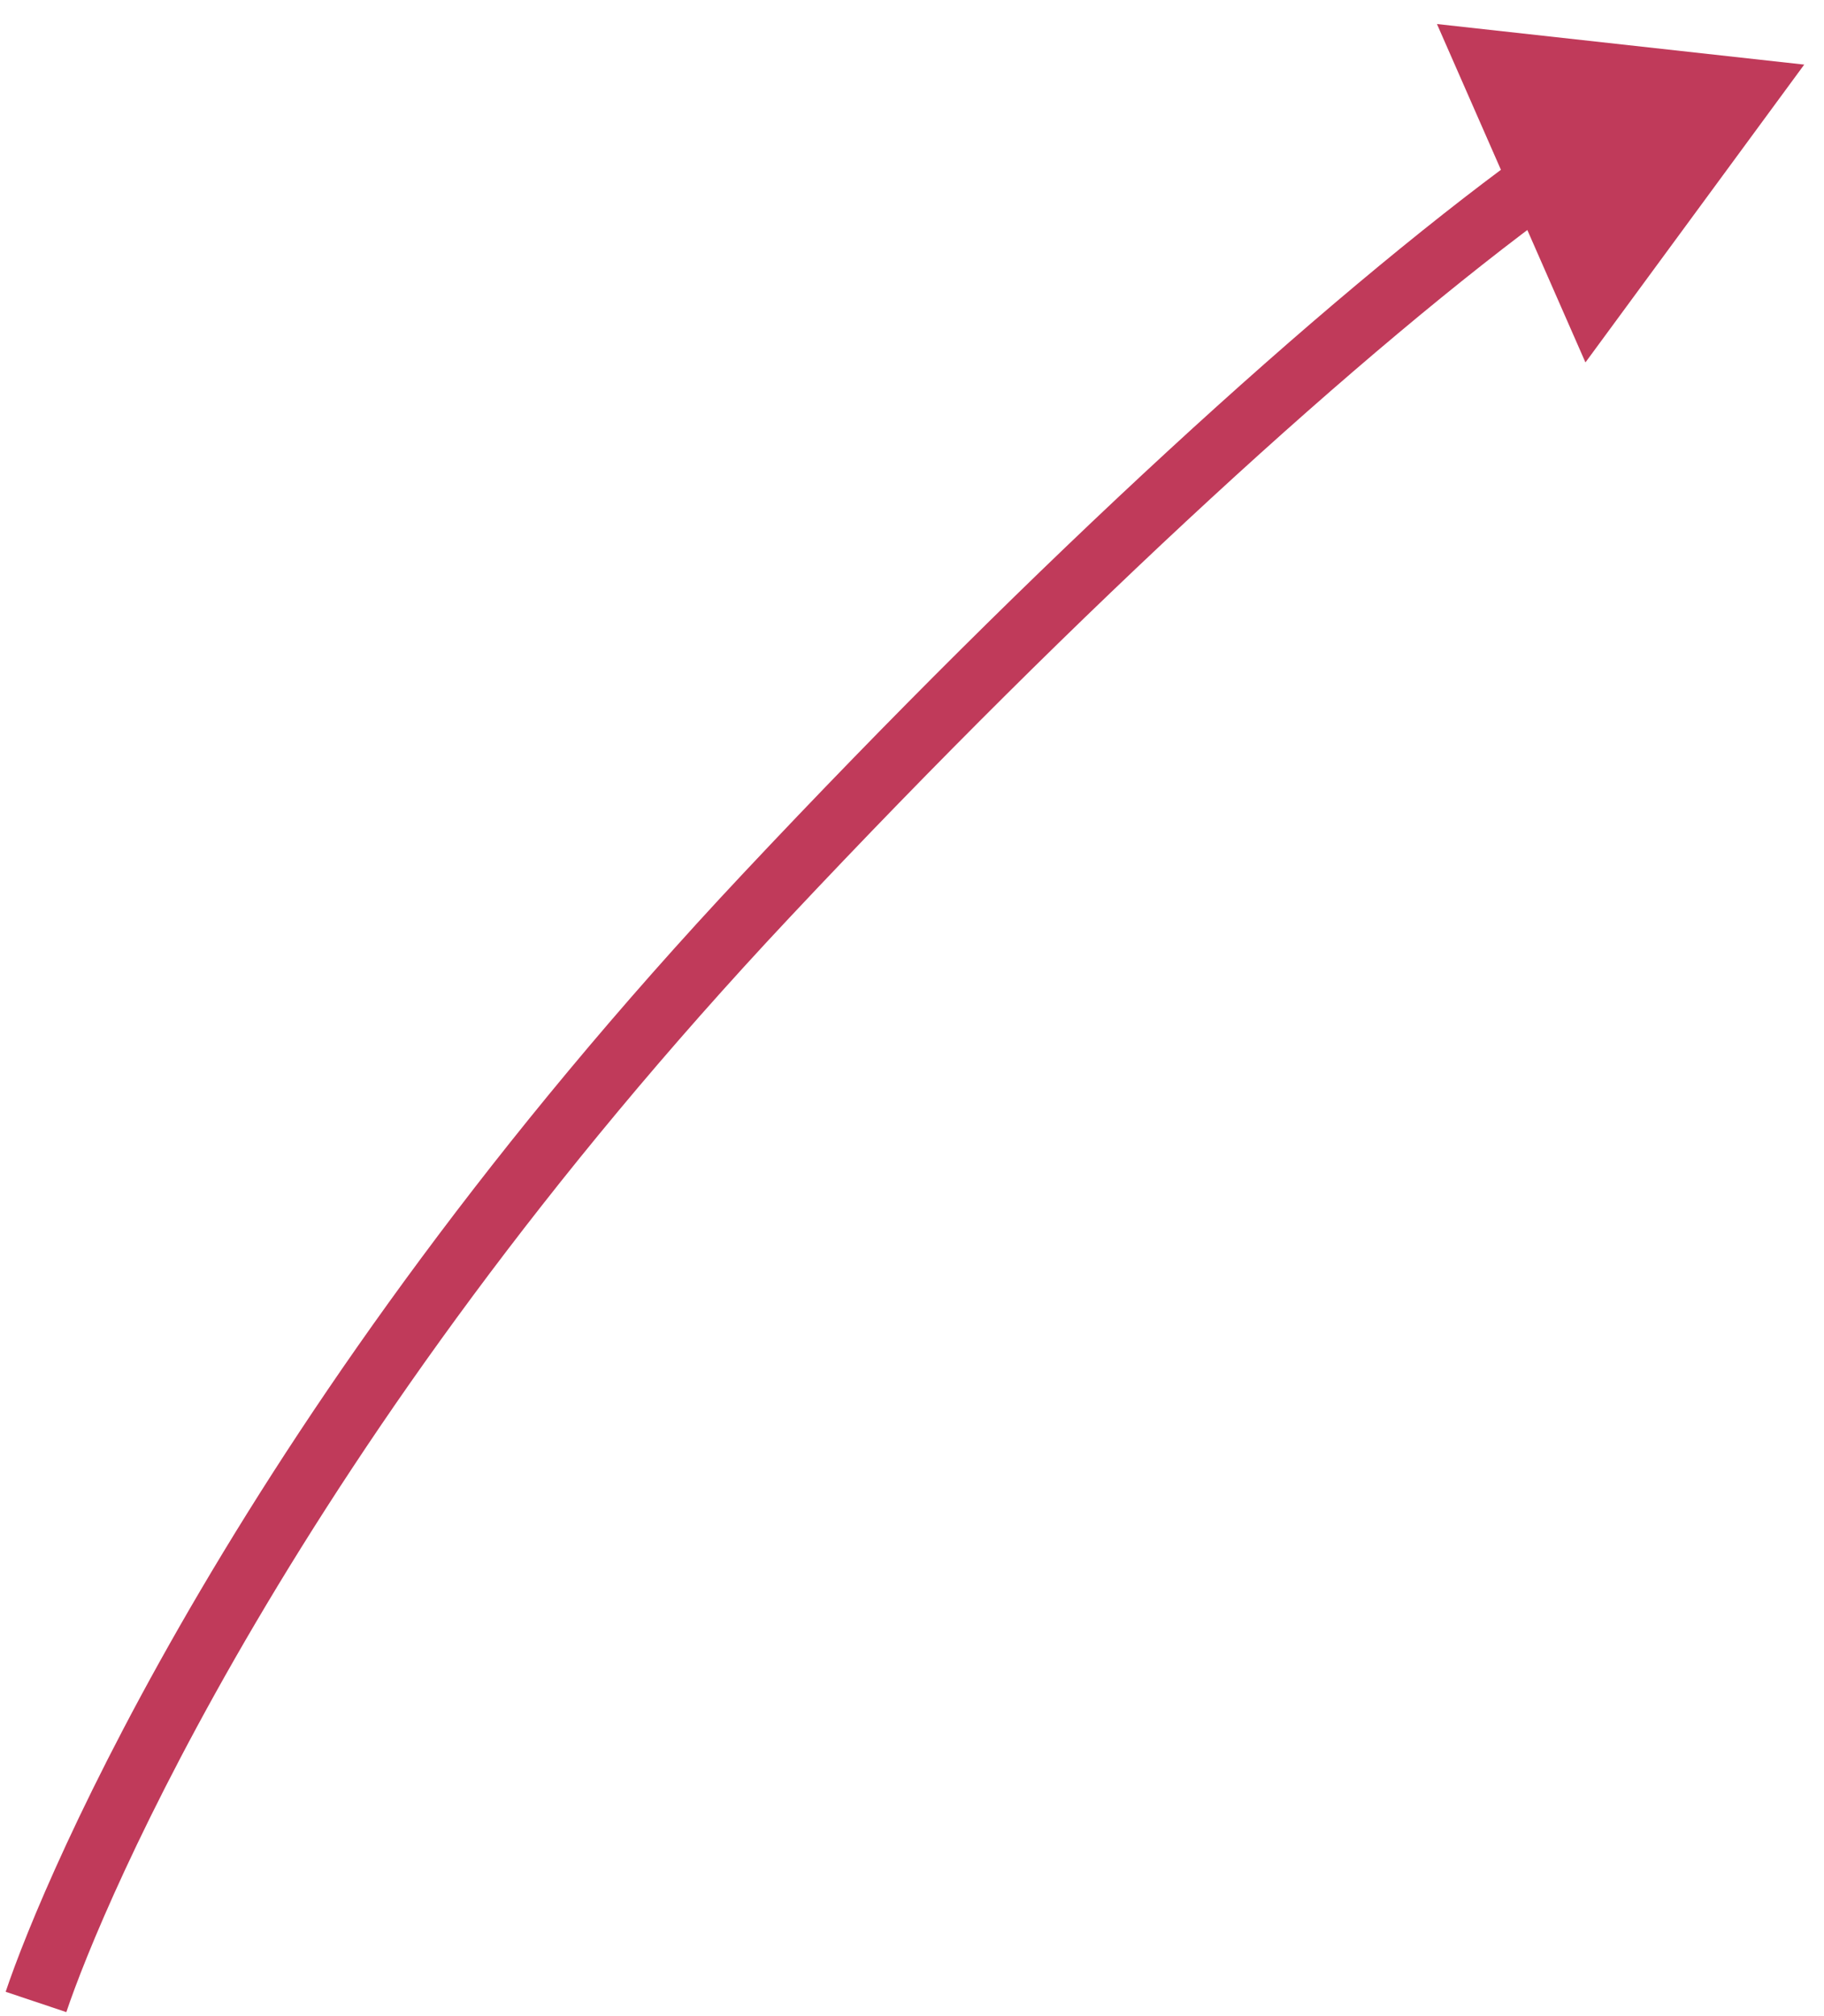 <svg width="57" height="63" viewBox="0 0 57 63" fill="none" xmlns="http://www.w3.org/2000/svg">
<path d="M56.382 2.019L49.545 11.325L44.905 0.751L56.382 2.019ZM48.728 6.445C42.623 10.896 33.839 18.912 24.668 28.678L23.21 27.309C32.423 17.497 41.304 9.382 47.55 4.829L48.728 6.445ZM24.668 28.678C9.218 45.132 3.185 59.553 2.073 62.875L0.177 62.24C1.375 58.662 7.551 43.986 23.21 27.309L24.668 28.678Z" fill="#C03A5A"/>
</svg>
